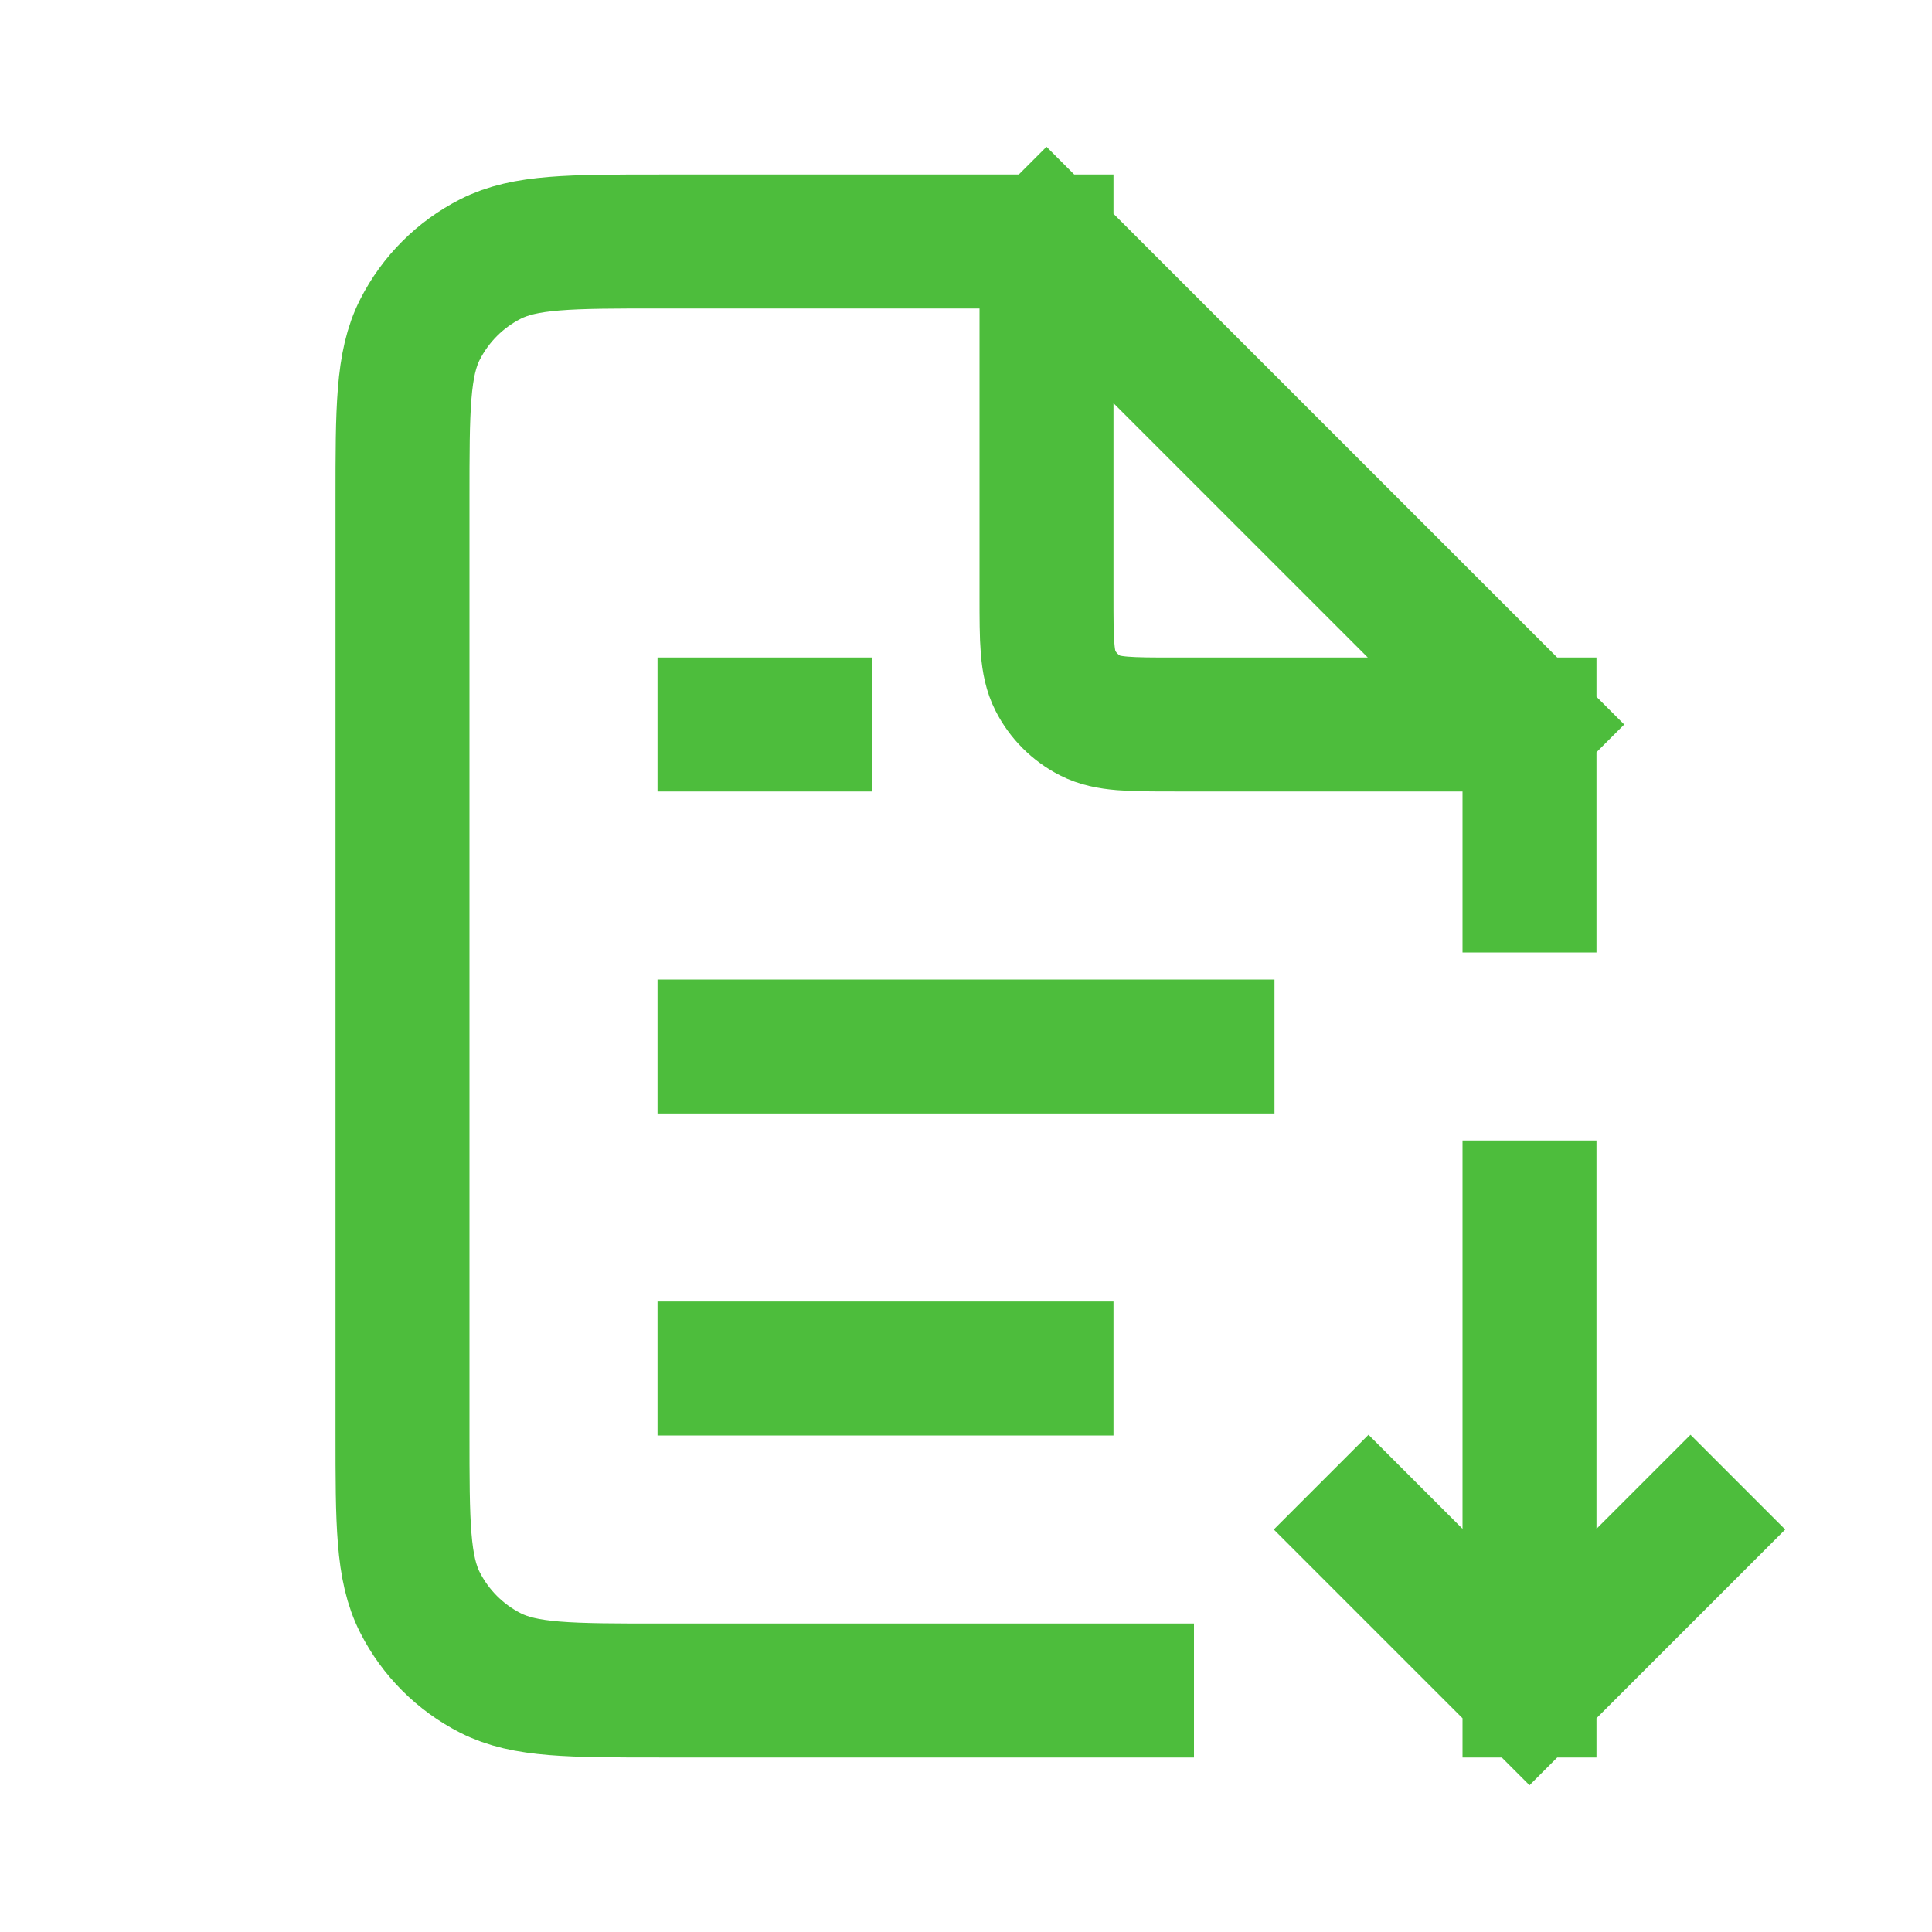 <svg width="75" height="75" viewBox="0 0 75 75" fill="none" xmlns="http://www.w3.org/2000/svg">
<path d="M59.375 46.875V65.625M59.375 65.625L53.125 59.375M59.375 65.625L65.625 59.375M40.625 9.375H25.625C22.125 9.375 20.375 9.375 19.038 10.056C17.861 10.655 16.905 11.611 16.306 12.788C15.625 14.124 15.625 15.875 15.625 19.375V55.625C15.625 59.125 15.625 60.876 16.306 62.212C16.905 63.388 17.861 64.345 19.038 64.944C20.375 65.625 22.125 65.625 25.625 65.625H43.75M40.625 9.375L59.375 28.125M40.625 9.375V23.125C40.625 24.875 40.625 25.75 40.966 26.419C41.265 27.007 41.743 27.485 42.331 27.784C43 28.125 43.875 28.125 45.625 28.125H59.375M59.375 28.125V34.375M28.125 53.125H40.625M28.125 40.625H46.875M28.125 28.125H31.25" stroke="#4DBD3C" stroke-width="5.2" stroke-linecap="square"/>
</svg>
